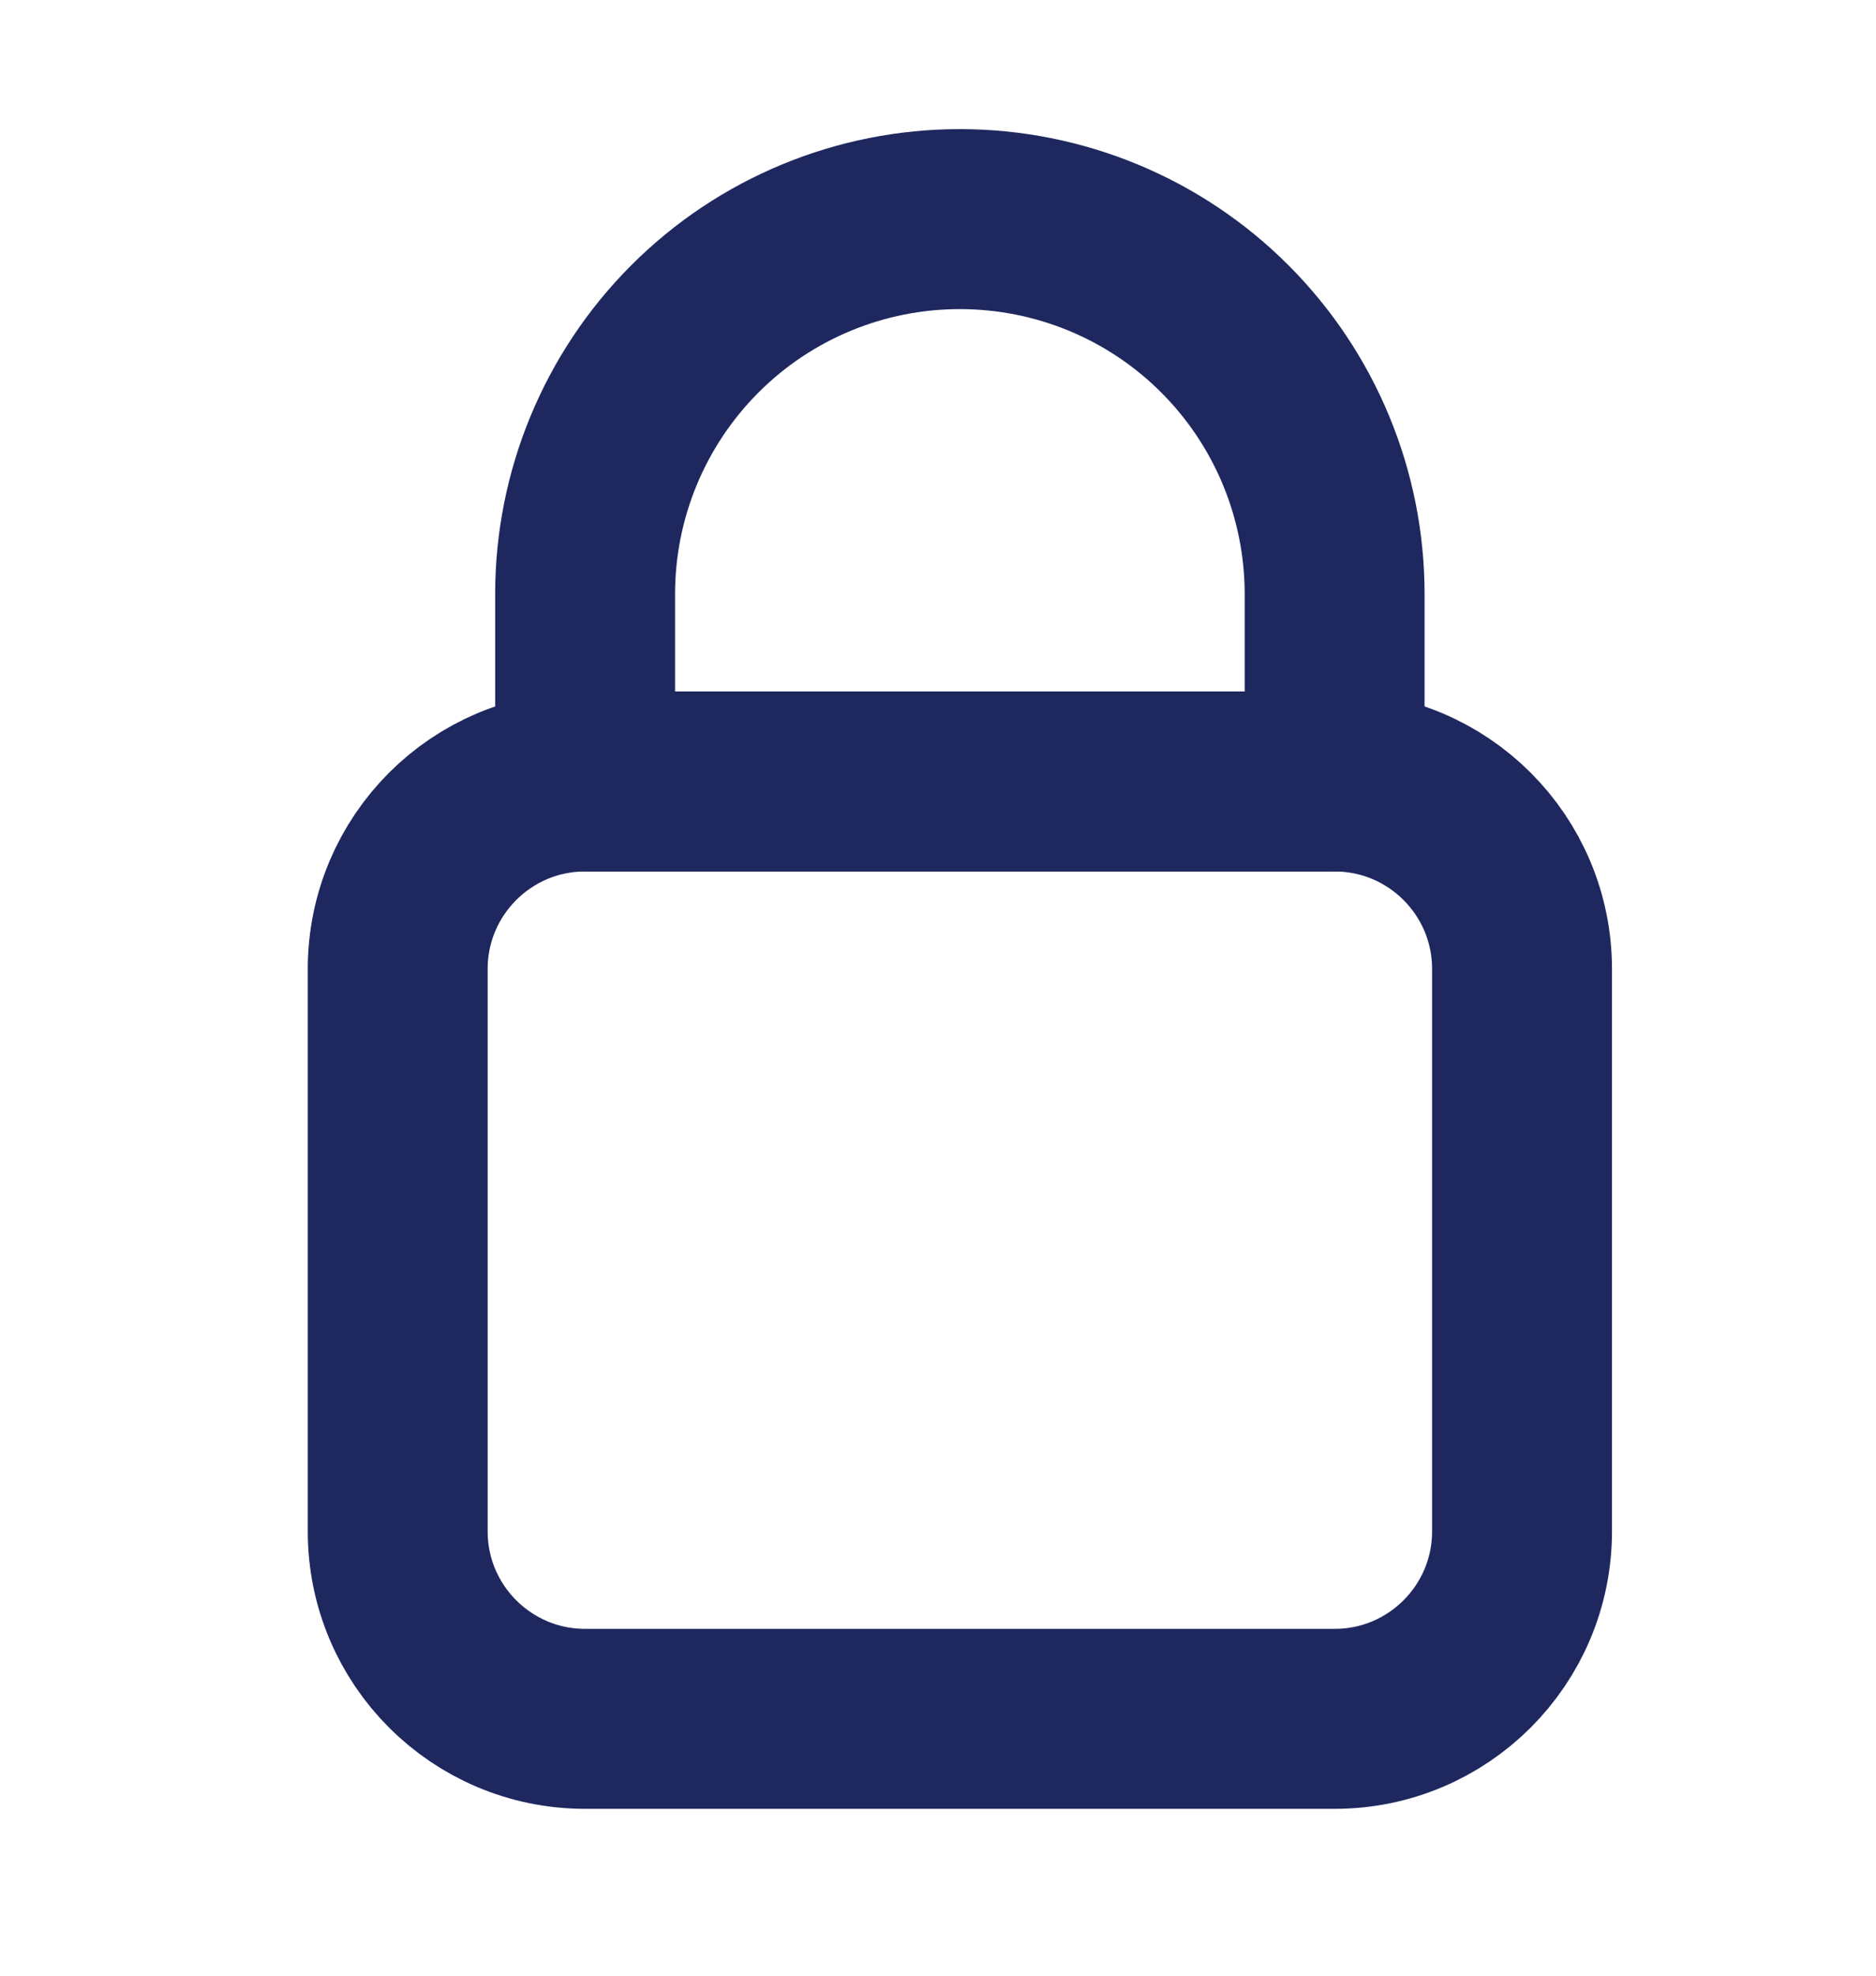 <svg width="19" height="20" viewBox="0 0 19 20" fill="none" xmlns="http://www.w3.org/2000/svg">
<path d="M13.517 7.911H5.926C4.878 7.911 4.028 8.761 4.028 9.809V15.502C4.028 16.55 4.878 17.4 5.926 17.4H13.517C14.565 17.4 15.415 16.55 15.415 15.502V9.809C15.415 8.761 14.565 7.911 13.517 7.911Z" stroke="#1E285F" stroke-width="1.822" stroke-linecap="round" stroke-linejoin="round"/>
<path d="M9.721 2.218C8.715 2.218 7.749 2.617 7.038 3.329C6.326 4.041 5.926 5.007 5.926 6.013V7.911H13.517V6.013C13.517 5.007 13.117 4.041 12.405 3.329C11.694 2.617 10.728 2.218 9.721 2.218V2.218Z" stroke="#1E285F" stroke-width="1.822" stroke-linecap="round" stroke-linejoin="round"/>
</svg>
